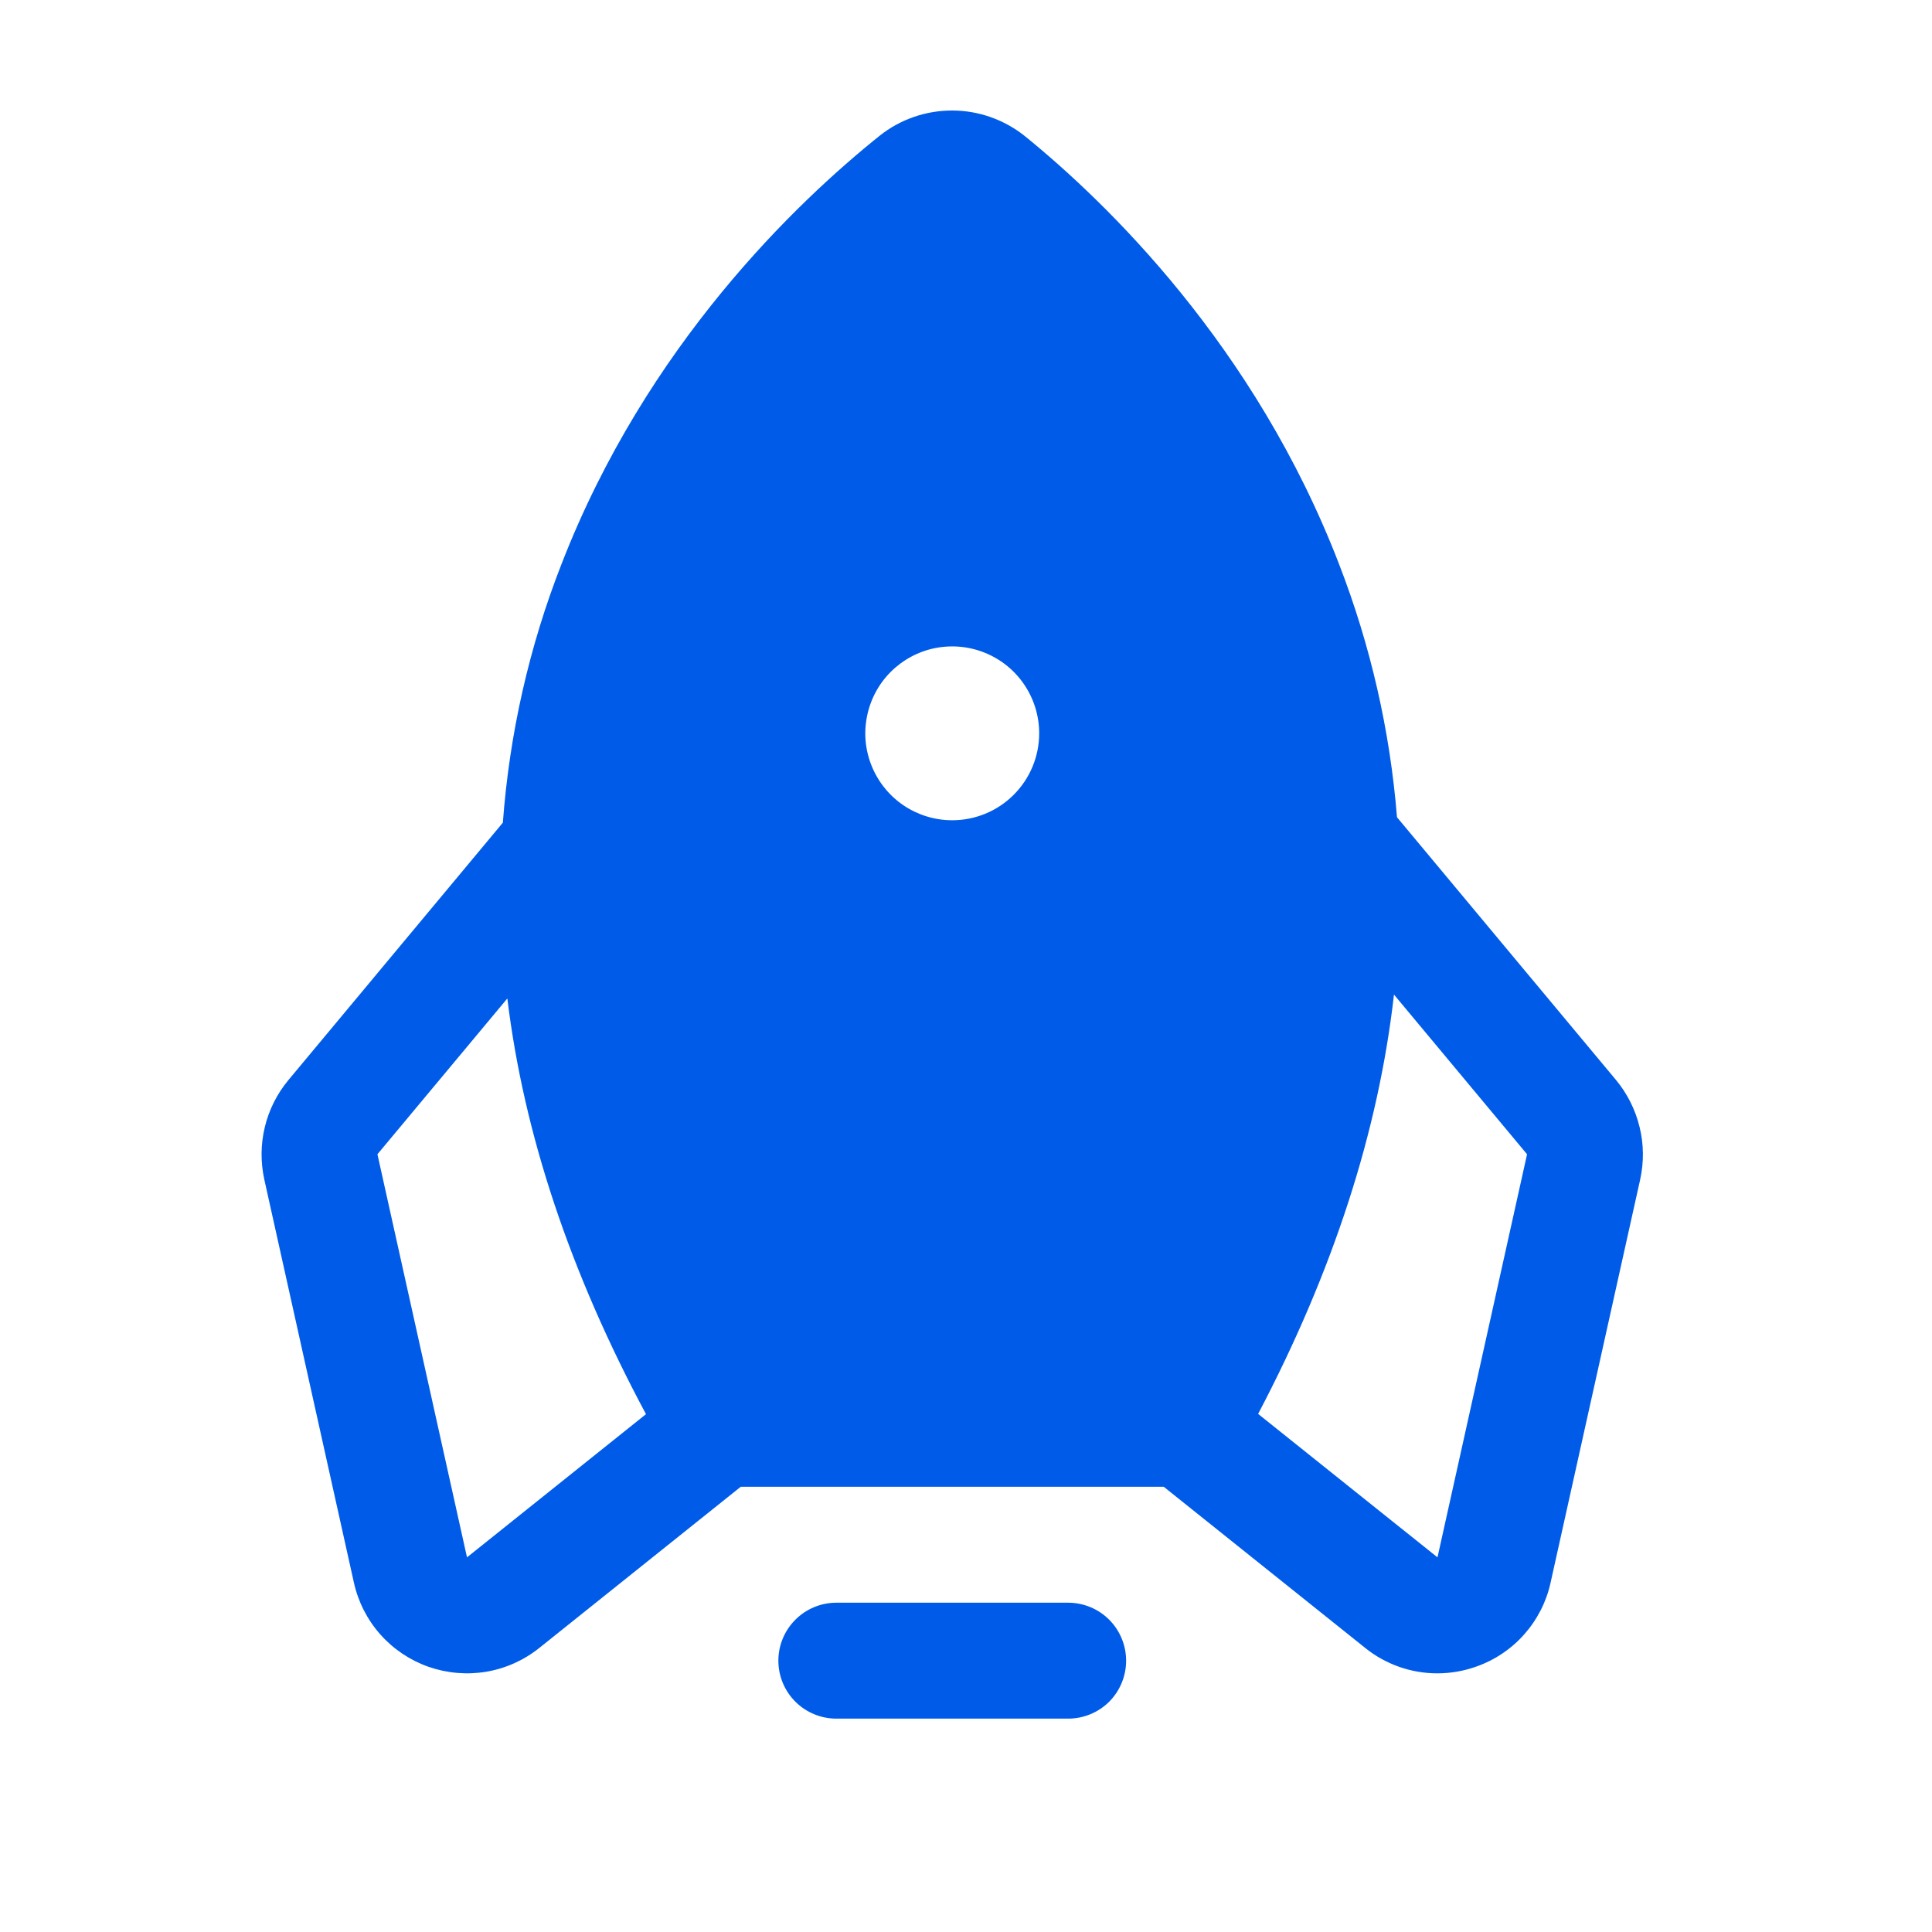 <svg width="25" height="25" viewBox="0 0 25 25" fill="none" xmlns="http://www.w3.org/2000/svg">
<path d="M13.822 20.739H10.822C10.623 20.739 10.433 20.818 10.292 20.959C10.151 21.1 10.072 21.291 10.072 21.489C10.072 21.688 10.151 21.879 10.292 22.02C10.433 22.16 10.623 22.239 10.822 22.239H13.822C14.021 22.239 14.212 22.16 14.353 22.02C14.493 21.879 14.572 21.688 14.572 21.489C14.572 21.291 14.493 21.1 14.353 20.959C14.212 20.818 14.021 20.739 13.822 20.739Z" fill="#005CE8"/>
<path d="M20.912 13.976L18.077 10.575C17.987 9.454 17.735 8.353 17.329 7.304C16.24 4.472 14.315 2.617 13.264 1.763C12.997 1.549 12.666 1.431 12.324 1.43C11.982 1.429 11.649 1.544 11.382 1.757C10.317 2.61 8.367 4.463 7.267 7.296C6.847 8.368 6.592 9.497 6.507 10.645L3.732 13.976C3.585 14.153 3.481 14.36 3.427 14.583C3.373 14.806 3.371 15.038 3.42 15.262L4.579 20.477C4.634 20.726 4.751 20.957 4.92 21.148C5.089 21.339 5.304 21.483 5.544 21.568C5.785 21.652 6.043 21.674 6.294 21.632C6.545 21.589 6.781 21.483 6.98 21.323L9.585 19.239H15.059L17.664 21.323C17.928 21.536 18.258 21.653 18.598 21.653C18.769 21.653 18.938 21.624 19.099 21.567C19.34 21.483 19.555 21.339 19.724 21.148C19.893 20.957 20.011 20.726 20.065 20.477L21.224 15.262C21.273 15.038 21.271 14.806 21.216 14.583C21.162 14.36 21.058 14.153 20.912 13.976ZM6.043 20.152L4.884 14.936L6.565 12.92C6.778 14.672 7.376 16.465 8.359 18.299L6.043 20.152ZM12.322 10.614C12.099 10.614 11.882 10.548 11.697 10.425C11.512 10.301 11.368 10.125 11.283 9.92C11.197 9.714 11.175 9.488 11.219 9.27C11.262 9.052 11.369 8.851 11.526 8.694C11.684 8.537 11.884 8.429 12.102 8.386C12.321 8.343 12.547 8.365 12.752 8.45C12.958 8.535 13.134 8.679 13.257 8.864C13.381 9.049 13.447 9.267 13.447 9.489C13.447 9.788 13.328 10.074 13.117 10.285C12.906 10.496 12.62 10.614 12.322 10.614ZM18.601 20.152L16.28 18.296C17.251 16.449 17.837 14.64 18.038 12.87L19.76 14.936L18.601 20.152Z" fill="#005CE8"/>
</svg>
